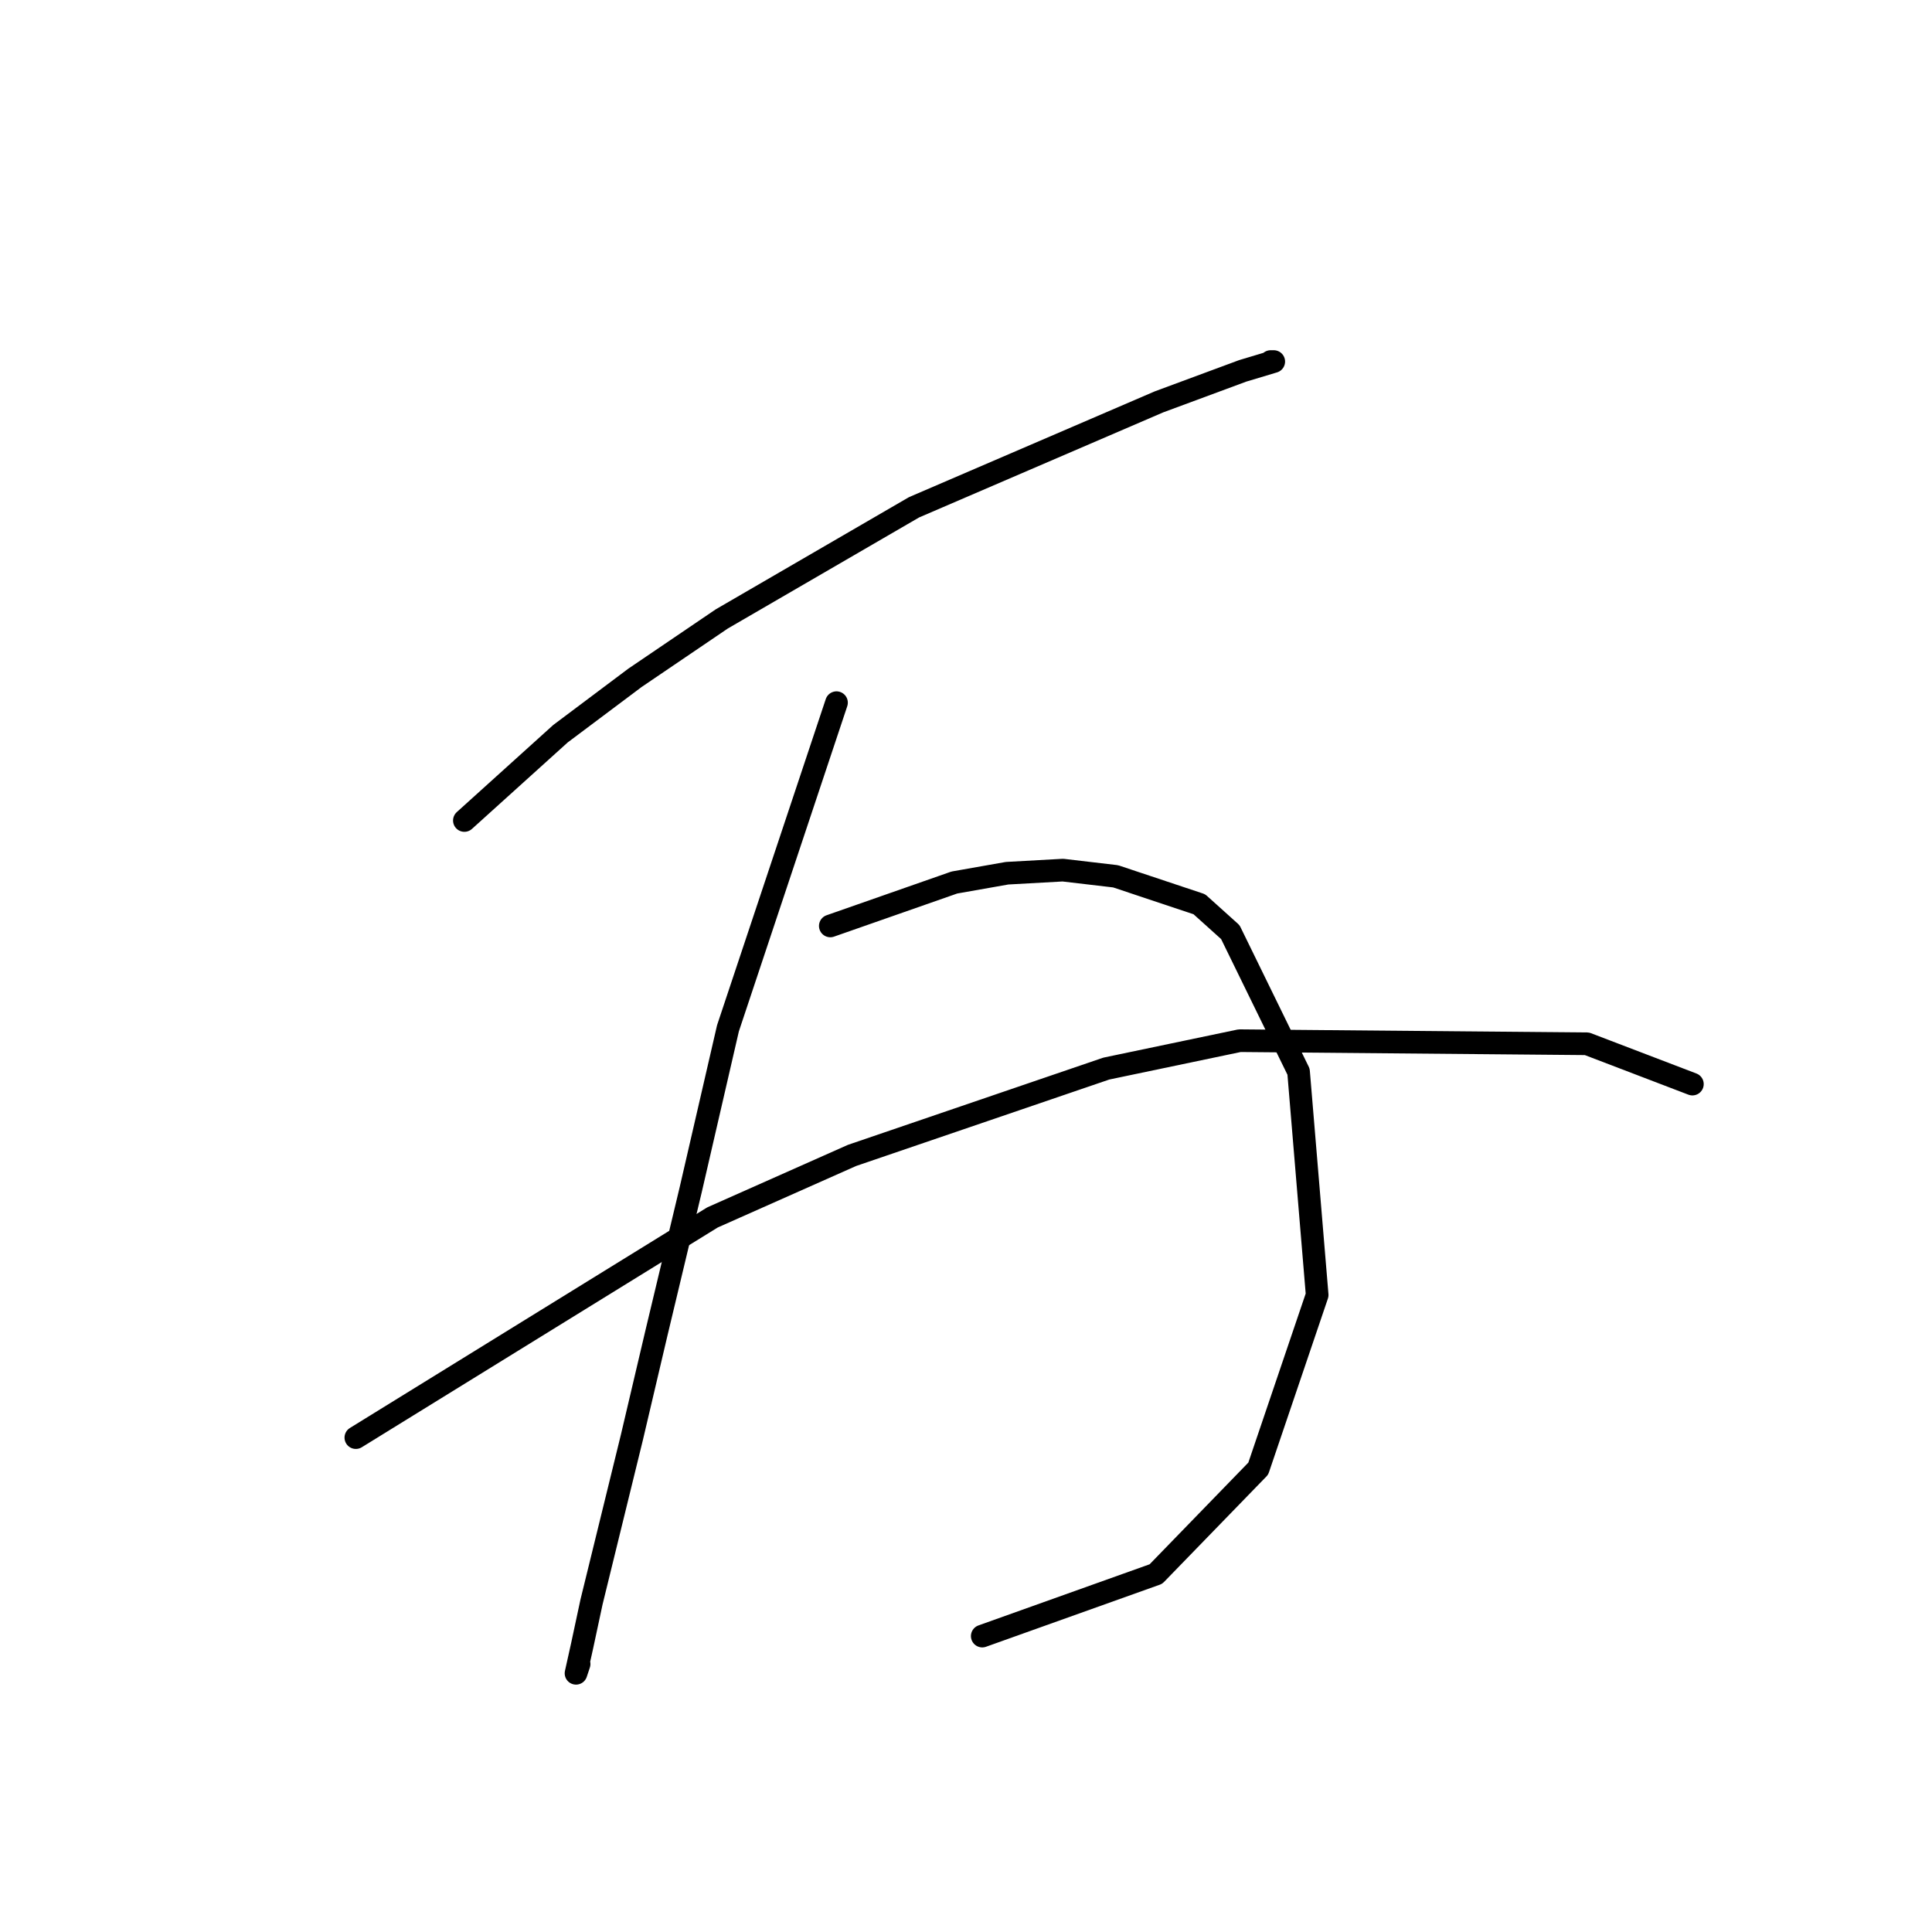 <?xml version="1.0" standalone="no"?>
    <svg width="256" height="256" xmlns="http://www.w3.org/2000/svg" version="1.1">
    <polyline stroke="black" stroke-width="3" stroke-linecap="round" fill="transparent" stroke-linejoin="round" points="61.532 108.721 74.27 97.216 84.132 89.819 95.637 82.012 121.114 67.22 153.575 53.249 164.67 49.14 168.779 47.907 168.368 47.907 168.368 47.907 " />
        <polyline stroke="black" stroke-width="3" stroke-linecap="round" fill="transparent" stroke-linejoin="round" points="110.841 93.107 96.459 136.252 91.528 157.619 87.008 176.521 83.721 190.492 78.379 212.27 77.147 218.022 76.325 221.72 76.736 220.488 76.736 220.488 " />
        <polyline stroke="black" stroke-width="3" stroke-linecap="round" fill="transparent" stroke-linejoin="round" points="110.019 122.692 126.455 116.939 133.441 115.707 140.837 115.296 147.823 116.117 158.917 119.816 163.026 123.514 172.066 142.005 174.531 171.59 166.724 194.601 153.164 208.571 130.154 216.79 130.154 216.79 " />
        <polyline stroke="black" stroke-width="3" stroke-linecap="round" fill="transparent" stroke-linejoin="round" points="47.151 190.492 94.405 161.317 112.896 153.099 146.59 141.594 164.259 137.896 210.28 138.306 224.251 143.648 224.251 143.648 " />
        </svg>